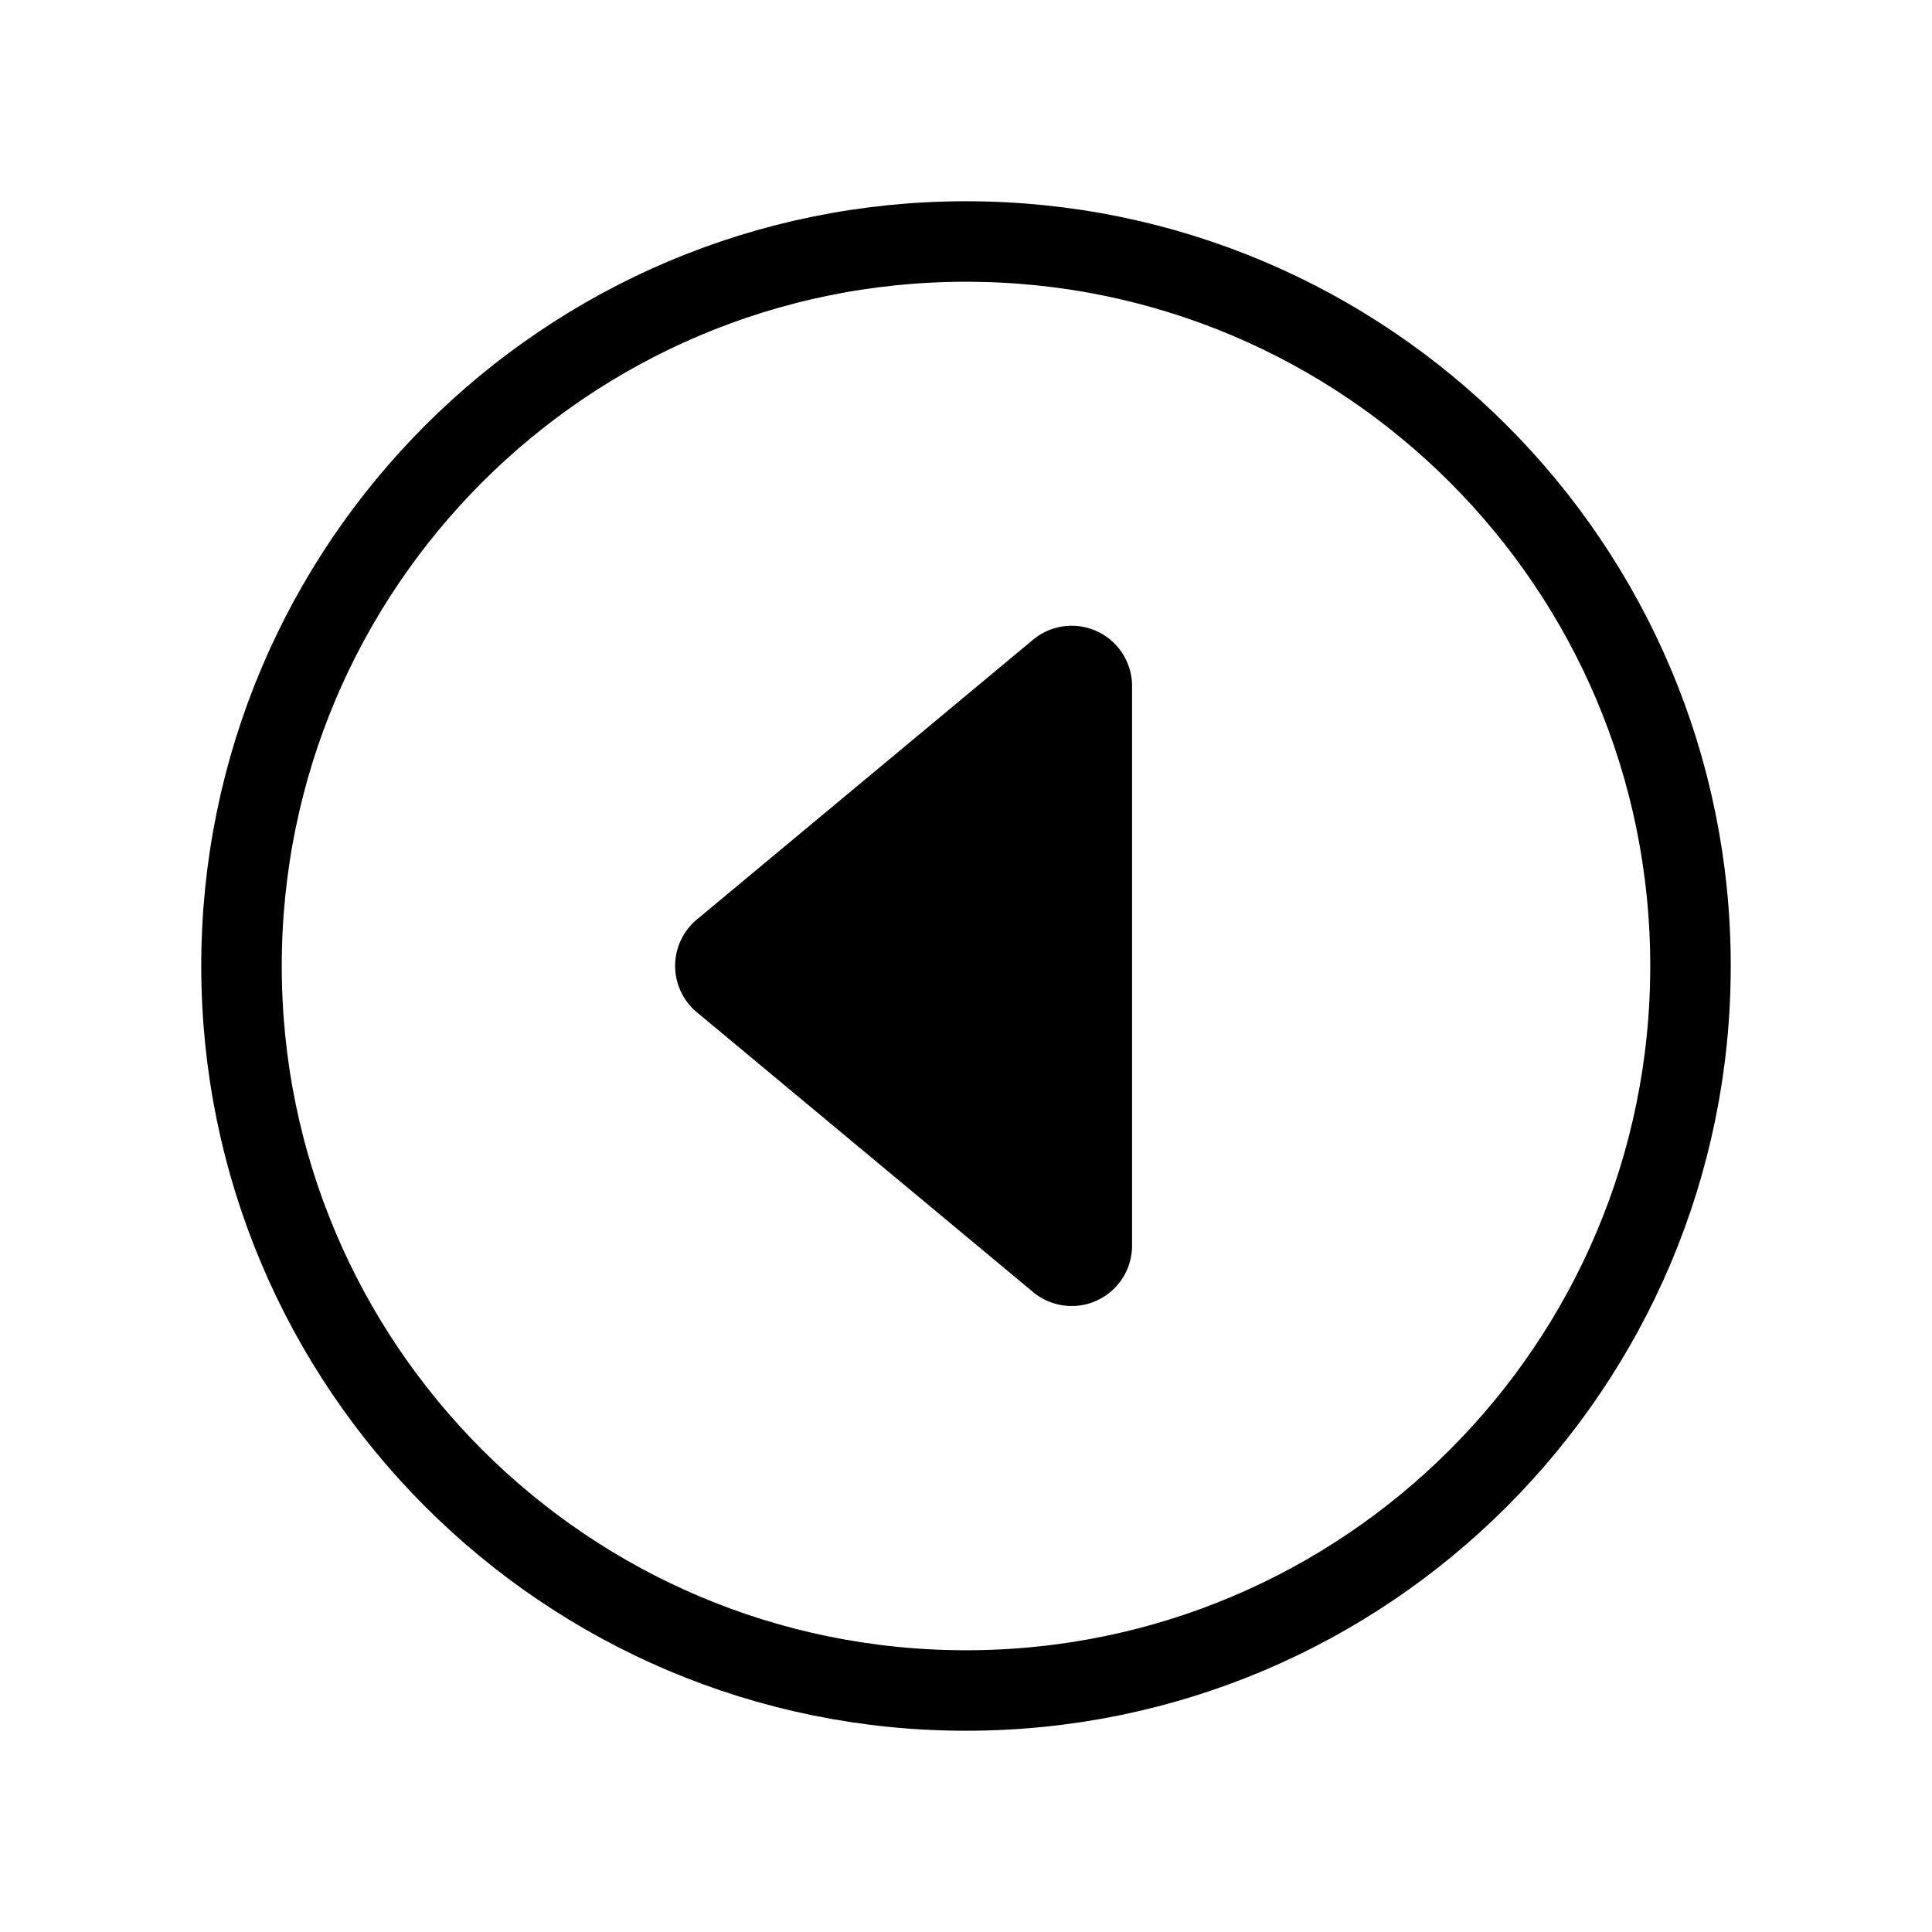 <svg fill="none" stroke="currentColor" stroke-width="1" viewBox="0 0 24 24" xmlns="http://www.w3.org/2000/svg">
  <path fill="currentColor" stroke="none" d="m12.833 7.947-4.176 3.475a.75.75 0 0 0 0 1.153l4.176 3.475a.75.75 0 0 0 1.23-.577v-6.95a.75.75 0 0 0-1.23-.576Z"></path>
  <path d="M21 12c0-4.969-4.031-9-9-9s-9 4.031-9 9 4.031 9 9 9 9-4.031 9-9Z"></path>
</svg>
